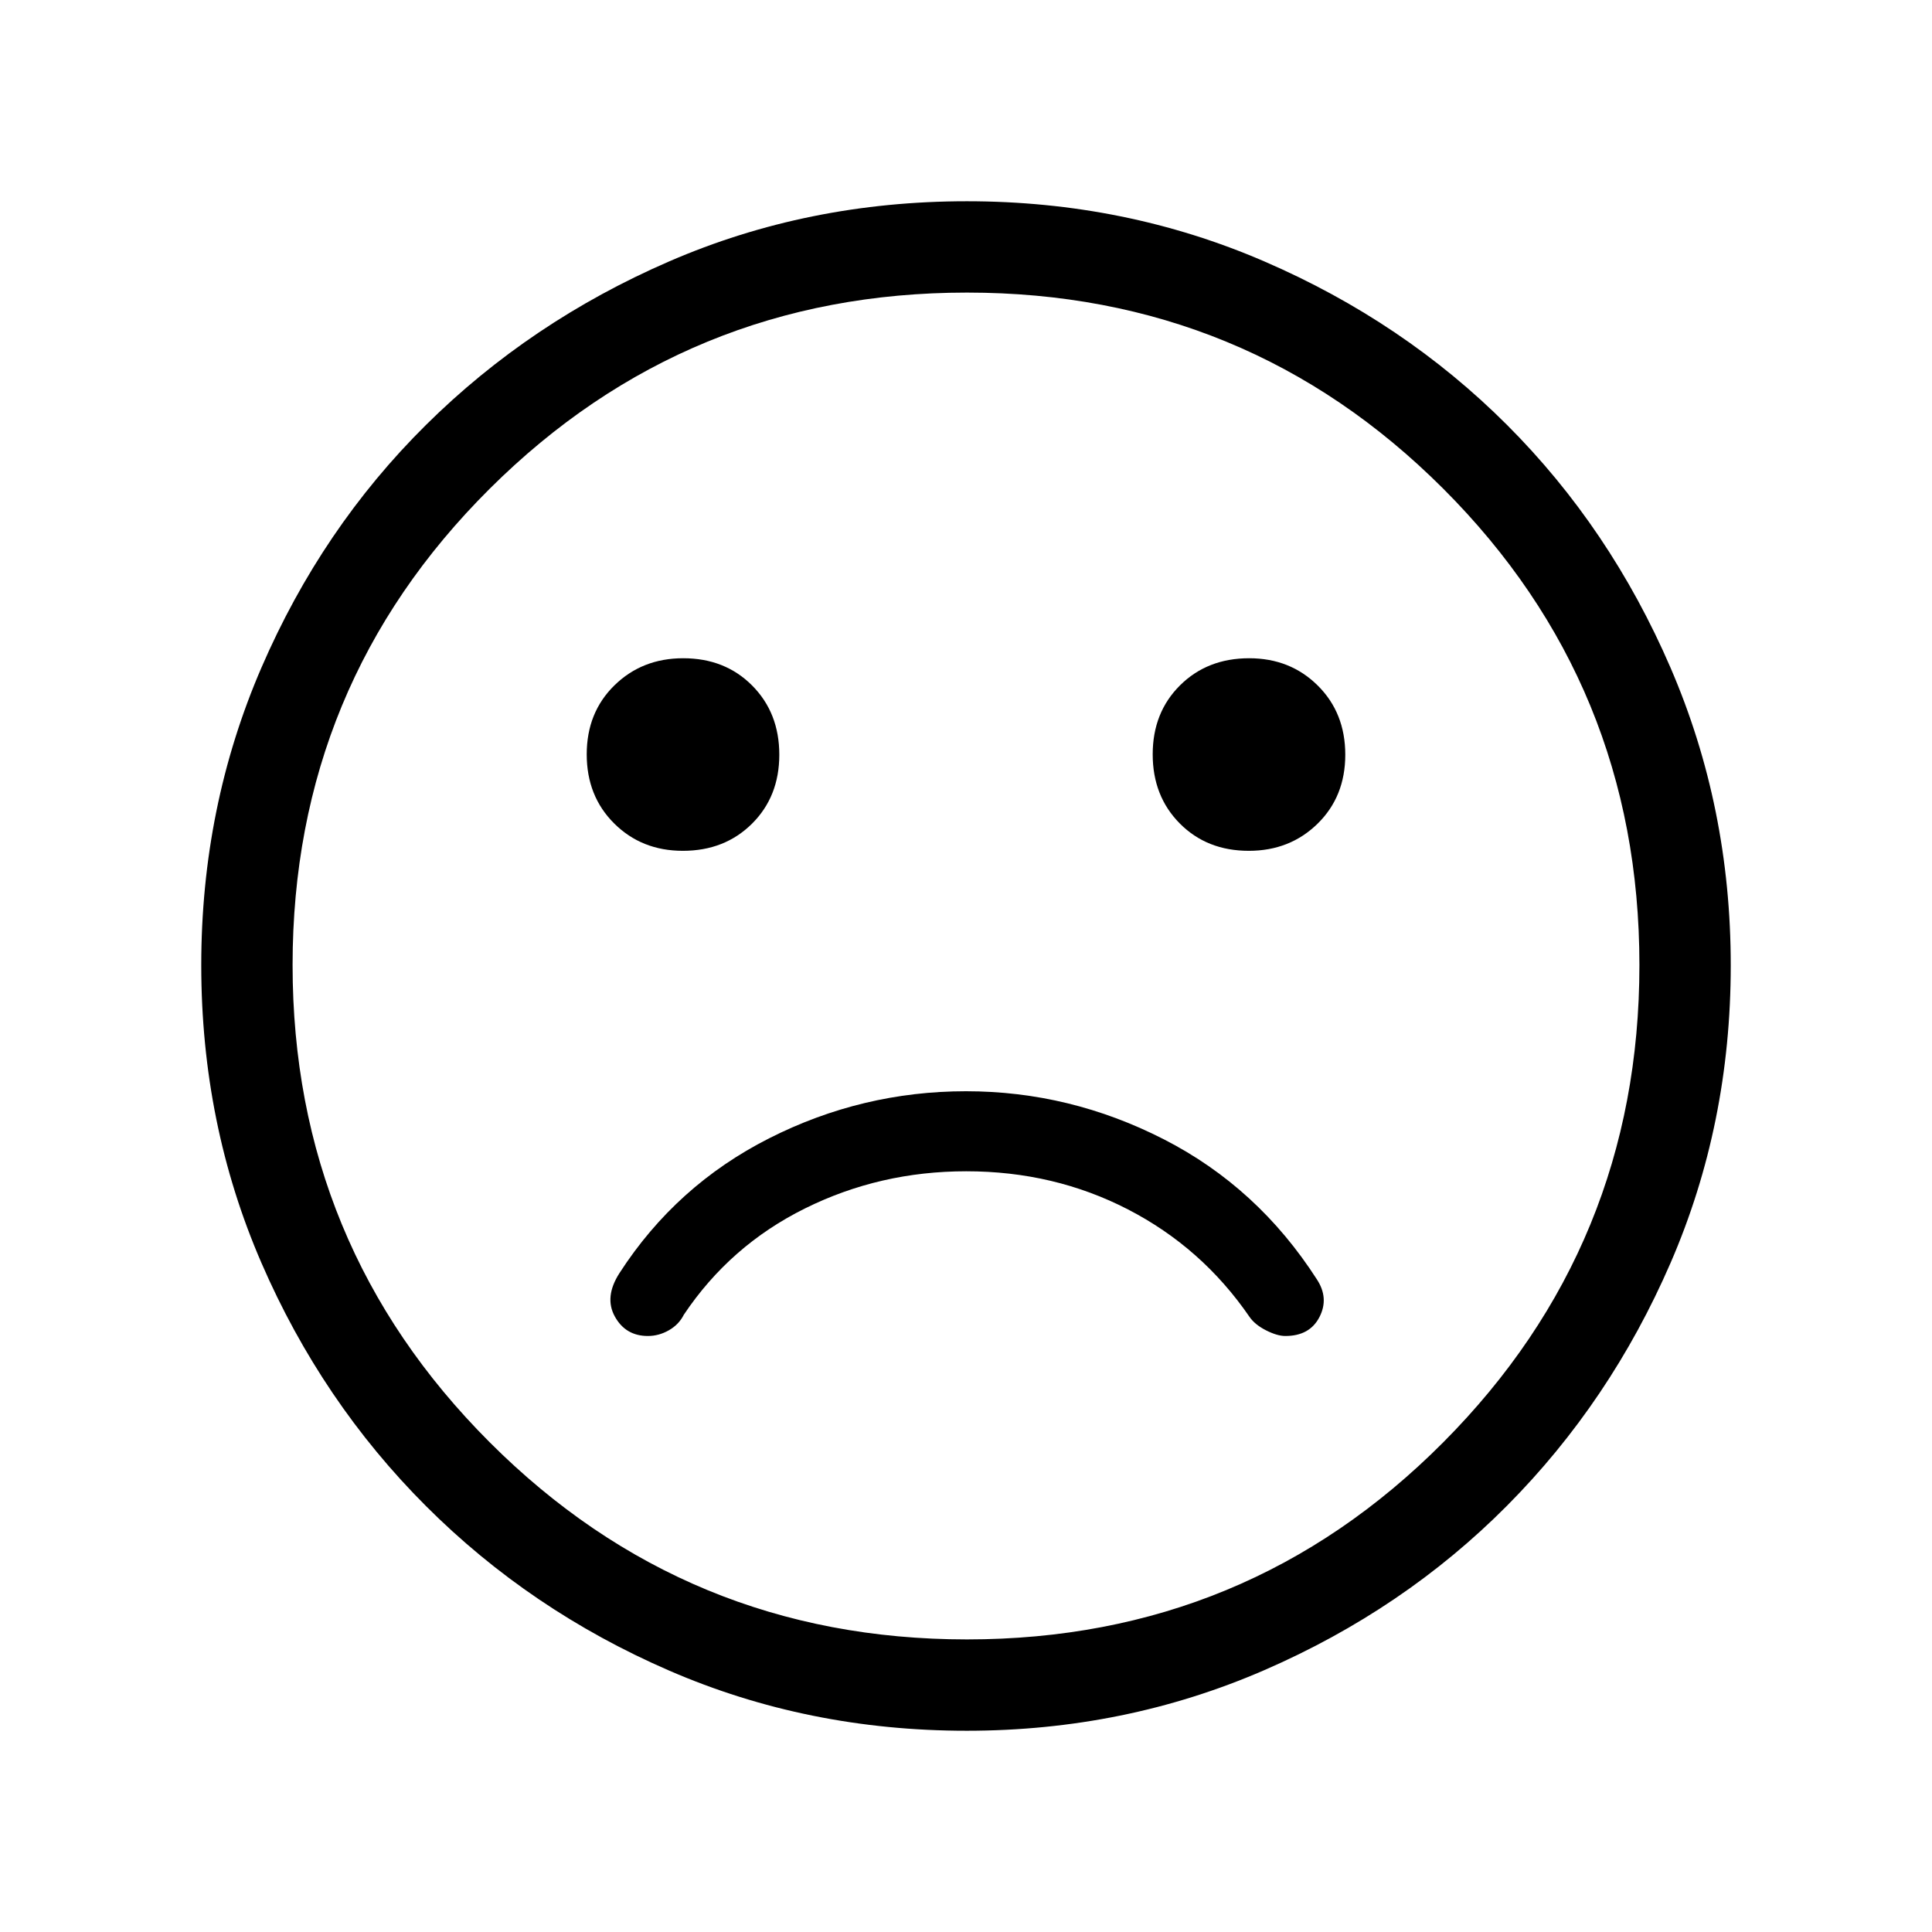 <svg xmlns="http://www.w3.org/2000/svg" width="48" height="48" viewBox="0 96 960 960"><path d="M620.526 518.769q20.412 0 34.173-13.48 13.762-13.479 13.762-34.276 0-20.797-13.672-34.366-13.672-13.569-34.085-13.569-20.797 0-34.366 13.479-13.569 13.48-13.569 34.277t13.48 34.366q13.48 13.569 34.277 13.569Zm-281.23 0q20.796 0 34.366-13.48 13.569-13.479 13.569-34.276 0-20.797-13.48-34.366-13.48-13.569-34.277-13.569-20.412 0-34.173 13.479-13.762 13.48-13.762 34.277t13.672 34.366q13.672 13.569 34.085 13.569Zm141.037 437.23q-78.955 0-147.897-29.92t-120.755-81.71q-51.814-51.791-81.747-120.777t-29.933-148.025q0-78.655 29.92-147.864t81.71-120.522q51.791-51.314 120.777-81.247t148.025-29.933q78.655 0 147.864 29.92t120.522 81.21q51.314 51.291 81.247 120.629 29.933 69.337 29.933 147.907 0 78.955-29.92 147.897t-81.21 120.571q-51.291 51.629-120.629 81.746-69.337 30.118-147.907 30.118ZM480 576Zm.486 334.615q139.206 0 236.668-97.947 97.461-97.947 97.461-237.154 0-139.206-97.461-236.668-97.462-97.461-236.668-97.461-139.207 0-237.154 97.461-97.947 97.462-97.947 236.668 0 139.207 97.947 237.154t237.154 97.947Zm-158.562-150.77q5.461 0 10.441-2.846 4.979-2.846 7.404-7.692 23-34.385 60.231-52.846 37.231-18.462 80.115-18.462 43.654 0 80.385 18.962 36.731 18.961 60.346 53.346 2.675 3.901 8.222 6.72 5.547 2.818 9.608 2.818 12.093 0 16.939-9.384 4.846-9.385-1.231-18.692-29.385-45.769-76.077-69.654-46.692-23.884-98.307-23.884t-97.807 23.384Q336.001 685 307.847 728.538q-7.692 11.923-2.346 21.615 5.346 9.692 16.423 9.692Z"/></svg>